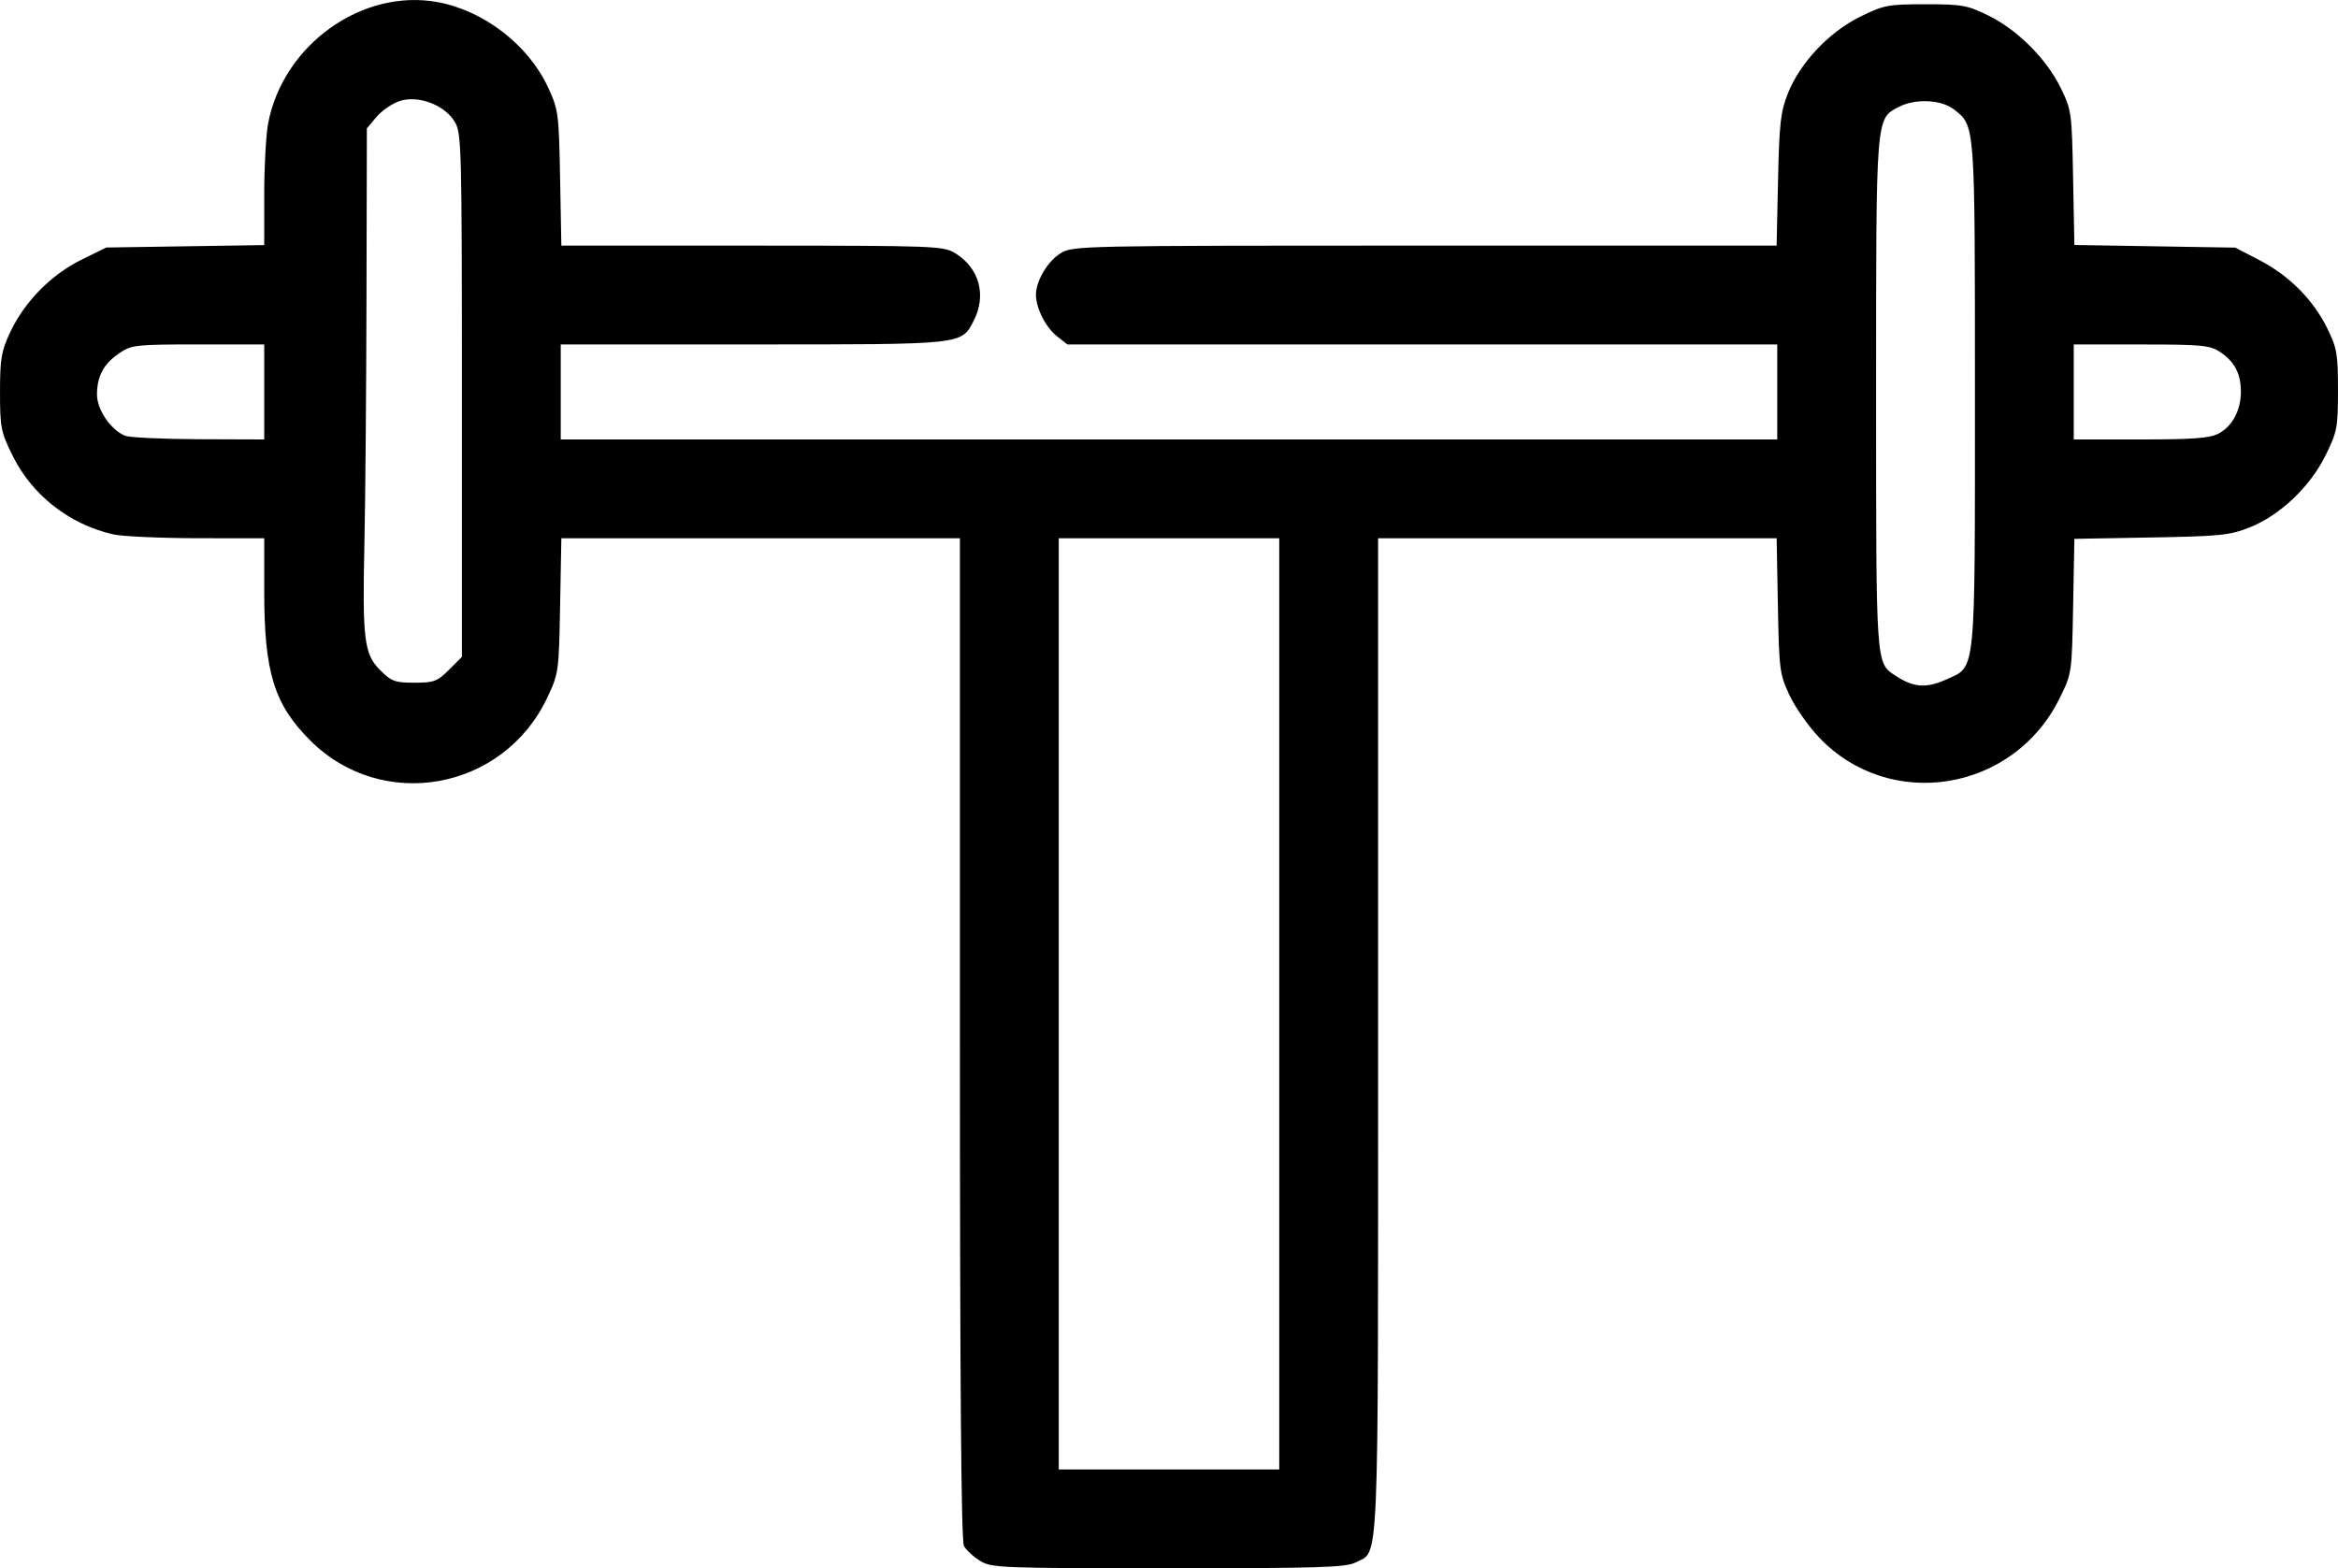 <svg xmlns="http://www.w3.org/2000/svg" xmlns:xlink="http://www.w3.org/1999/xlink" width="3048px" height="2045px" viewBox="0 0 3047.983 2044.957">
    <g id="e0424dc6-f39c-47f2-a662-575a097f164a">
<g style="">
		<g id="e0424dc6-f39c-47f2-a662-575a097f164a-child-0">
<path style="stroke: rgb(193,193,193); stroke-width: 0; stroke-dasharray: none; stroke-linecap: butt; stroke-dashoffset: 0; stroke-linejoin: miter; stroke-miterlimit: 4; fill: rgb(0,0,0); fill-rule: nonzero; opacity: 1;" transform="matrix(4.956 0 0 4.956 1523.992 1022.479) matrix(1 0 0 1 0 0)  translate(-512, -511.692)" d="M 462.31 716.05 C 460.56 714.98 458.65 713.21 458.06 712.12 C 457.33 710.74 457.00 669.63 457.00 578.57 L 457.00 447.00 L 404.58 447.00 L 352.16 447.00 L 351.83 464.75 C 351.51 482.19 351.45 482.61 348.42 489.00 C 336.86 513.40 305.02 519.12 286.10 500.19 C 276.59 490.69 274.00 482.28 274.00 460.95 L 274.00 447.00 L 256.25 446.98 C 246.49 446.96 236.57 446.51 234.21 445.96 C 222.67 443.30 212.92 435.64 207.78 425.21 C 204.73 419.02 204.50 417.83 204.50 408.52 C 204.50 399.74 204.83 397.79 207.18 392.78 C 210.92 384.80 217.94 377.65 225.87 373.74 L 232.45 370.50 L 253.22 370.18 L 274.00 369.86 L 274.00 356.56 C 274.00 349.25 274.46 340.85 275.02 337.89 C 278.92 317.18 299.76 302.27 319.64 305.94 C 331.83 308.19 343.52 317.23 348.68 328.40 C 351.38 334.25 351.51 335.23 351.83 352.25 L 352.16 370.00 L 402.33 370.00 C 450.29 370.01 452.64 370.09 455.70 371.96 C 462.10 375.86 464.09 383.05 460.62 389.77 C 457.34 396.10 458.30 396.00 402.55 396.00 L 352.00 396.00 L 352.00 408.50 L 352.00 421.00 L 512.00 421.00 L 672.00 421.00 L 672.00 408.50 L 672.00 396.00 L 578.63 396.00 L 485.27 396.00 L 482.51 393.83 C 479.57 391.52 477.00 386.43 477.00 382.93 C 477.00 379.29 480.07 374.12 483.47 372.02 C 486.68 370.03 488.24 370.00 579.29 370.00 L 671.83 370.00 L 672.21 352.75 C 672.53 337.88 672.89 334.74 674.79 329.96 C 677.98 321.93 685.63 313.80 693.78 309.79 C 700.06 306.70 701.12 306.50 710.98 306.50 C 720.60 306.50 722.02 306.75 727.50 309.44 C 735.17 313.20 742.82 320.85 746.56 328.50 C 749.41 334.34 749.50 334.98 749.82 352.17 L 750.16 369.83 L 771.33 370.18 L 792.50 370.53 L 798.85 373.83 C 806.68 377.90 813.00 384.26 816.69 391.78 C 819.23 396.95 819.50 398.52 819.50 408.02 C 819.50 417.89 819.30 418.96 816.23 425.19 C 812.15 433.47 804.26 440.96 796.25 444.15 C 791.06 446.21 788.52 446.47 770.33 446.79 L 750.16 447.15 L 749.83 464.85 C 749.50 482.50 749.49 482.57 746.26 489.13 C 734.12 513.77 701.54 519.01 682.93 499.33 C 680.16 496.40 676.68 491.42 675.20 488.25 C 672.64 482.80 672.48 481.58 672.17 464.75 L 671.84 447.00 L 619.42 447.00 L 567.00 447.00 L 567.00 578.05 C 567.00 722.00 567.38 713.20 561.03 716.48 C 558.53 717.78 551.23 718.00 511.80 718.00 C 467.72 717.99 465.35 717.90 462.31 716.05 Z M 541.00 569.50 L 541.00 447.00 L 512.00 447.00 L 483.00 447.00 L 483.00 569.50 L 483.00 692.00 L 512.00 692.00 L 541.00 692.00 L 541.00 569.50 Z M 716.58 484.10 C 724.31 480.59 724.00 483.77 724.00 409.07 C 724.00 337.31 724.09 338.58 718.49 334.17 C 715.21 331.59 708.35 331.25 704.09 333.46 C 697.87 336.67 698.00 335.05 698.00 408.95 C 698.00 481.41 697.88 479.73 703.24 483.24 C 707.92 486.30 711.26 486.52 716.58 484.10 Z M 322.60 481.60 L 326.00 478.20 L 326.00 409.35 C 325.99 343.32 325.91 340.37 324.08 337.37 C 321.39 332.94 314.47 330.36 309.61 331.96 C 307.66 332.61 304.93 334.49 303.53 336.14 L 301.00 339.15 L 300.90 383.83 C 300.84 408.40 300.60 437.27 300.36 448.00 C 299.80 473.69 300.26 477.46 304.50 481.70 C 307.46 484.66 308.38 485.00 313.50 485.00 C 318.65 485.00 319.53 484.67 322.60 481.60 Z M 274.00 408.50 L 274.00 396.00 L 256.65 396.00 C 240.24 396.00 239.11 396.12 235.91 398.28 C 231.80 401.05 230.03 404.31 230.01 409.17 C 230.00 413.16 233.64 418.50 237.42 420.03 C 238.56 420.49 247.26 420.90 256.75 420.94 L 274.00 421.00 L 274.00 408.50 Z M 788.03 419.48 C 791.71 417.58 794.01 413.24 793.96 408.30 C 793.92 403.60 792.24 400.46 788.43 397.95 C 785.81 396.22 783.61 396.01 767.75 396.01 L 750.00 396.00 L 750.00 408.50 L 750.00 421.00 L 767.55 421.00 C 781.28 421.00 785.74 420.67 788.03 419.48 Z" stroke-linecap="round"/>
</g>
</g>
</g>

  </svg>